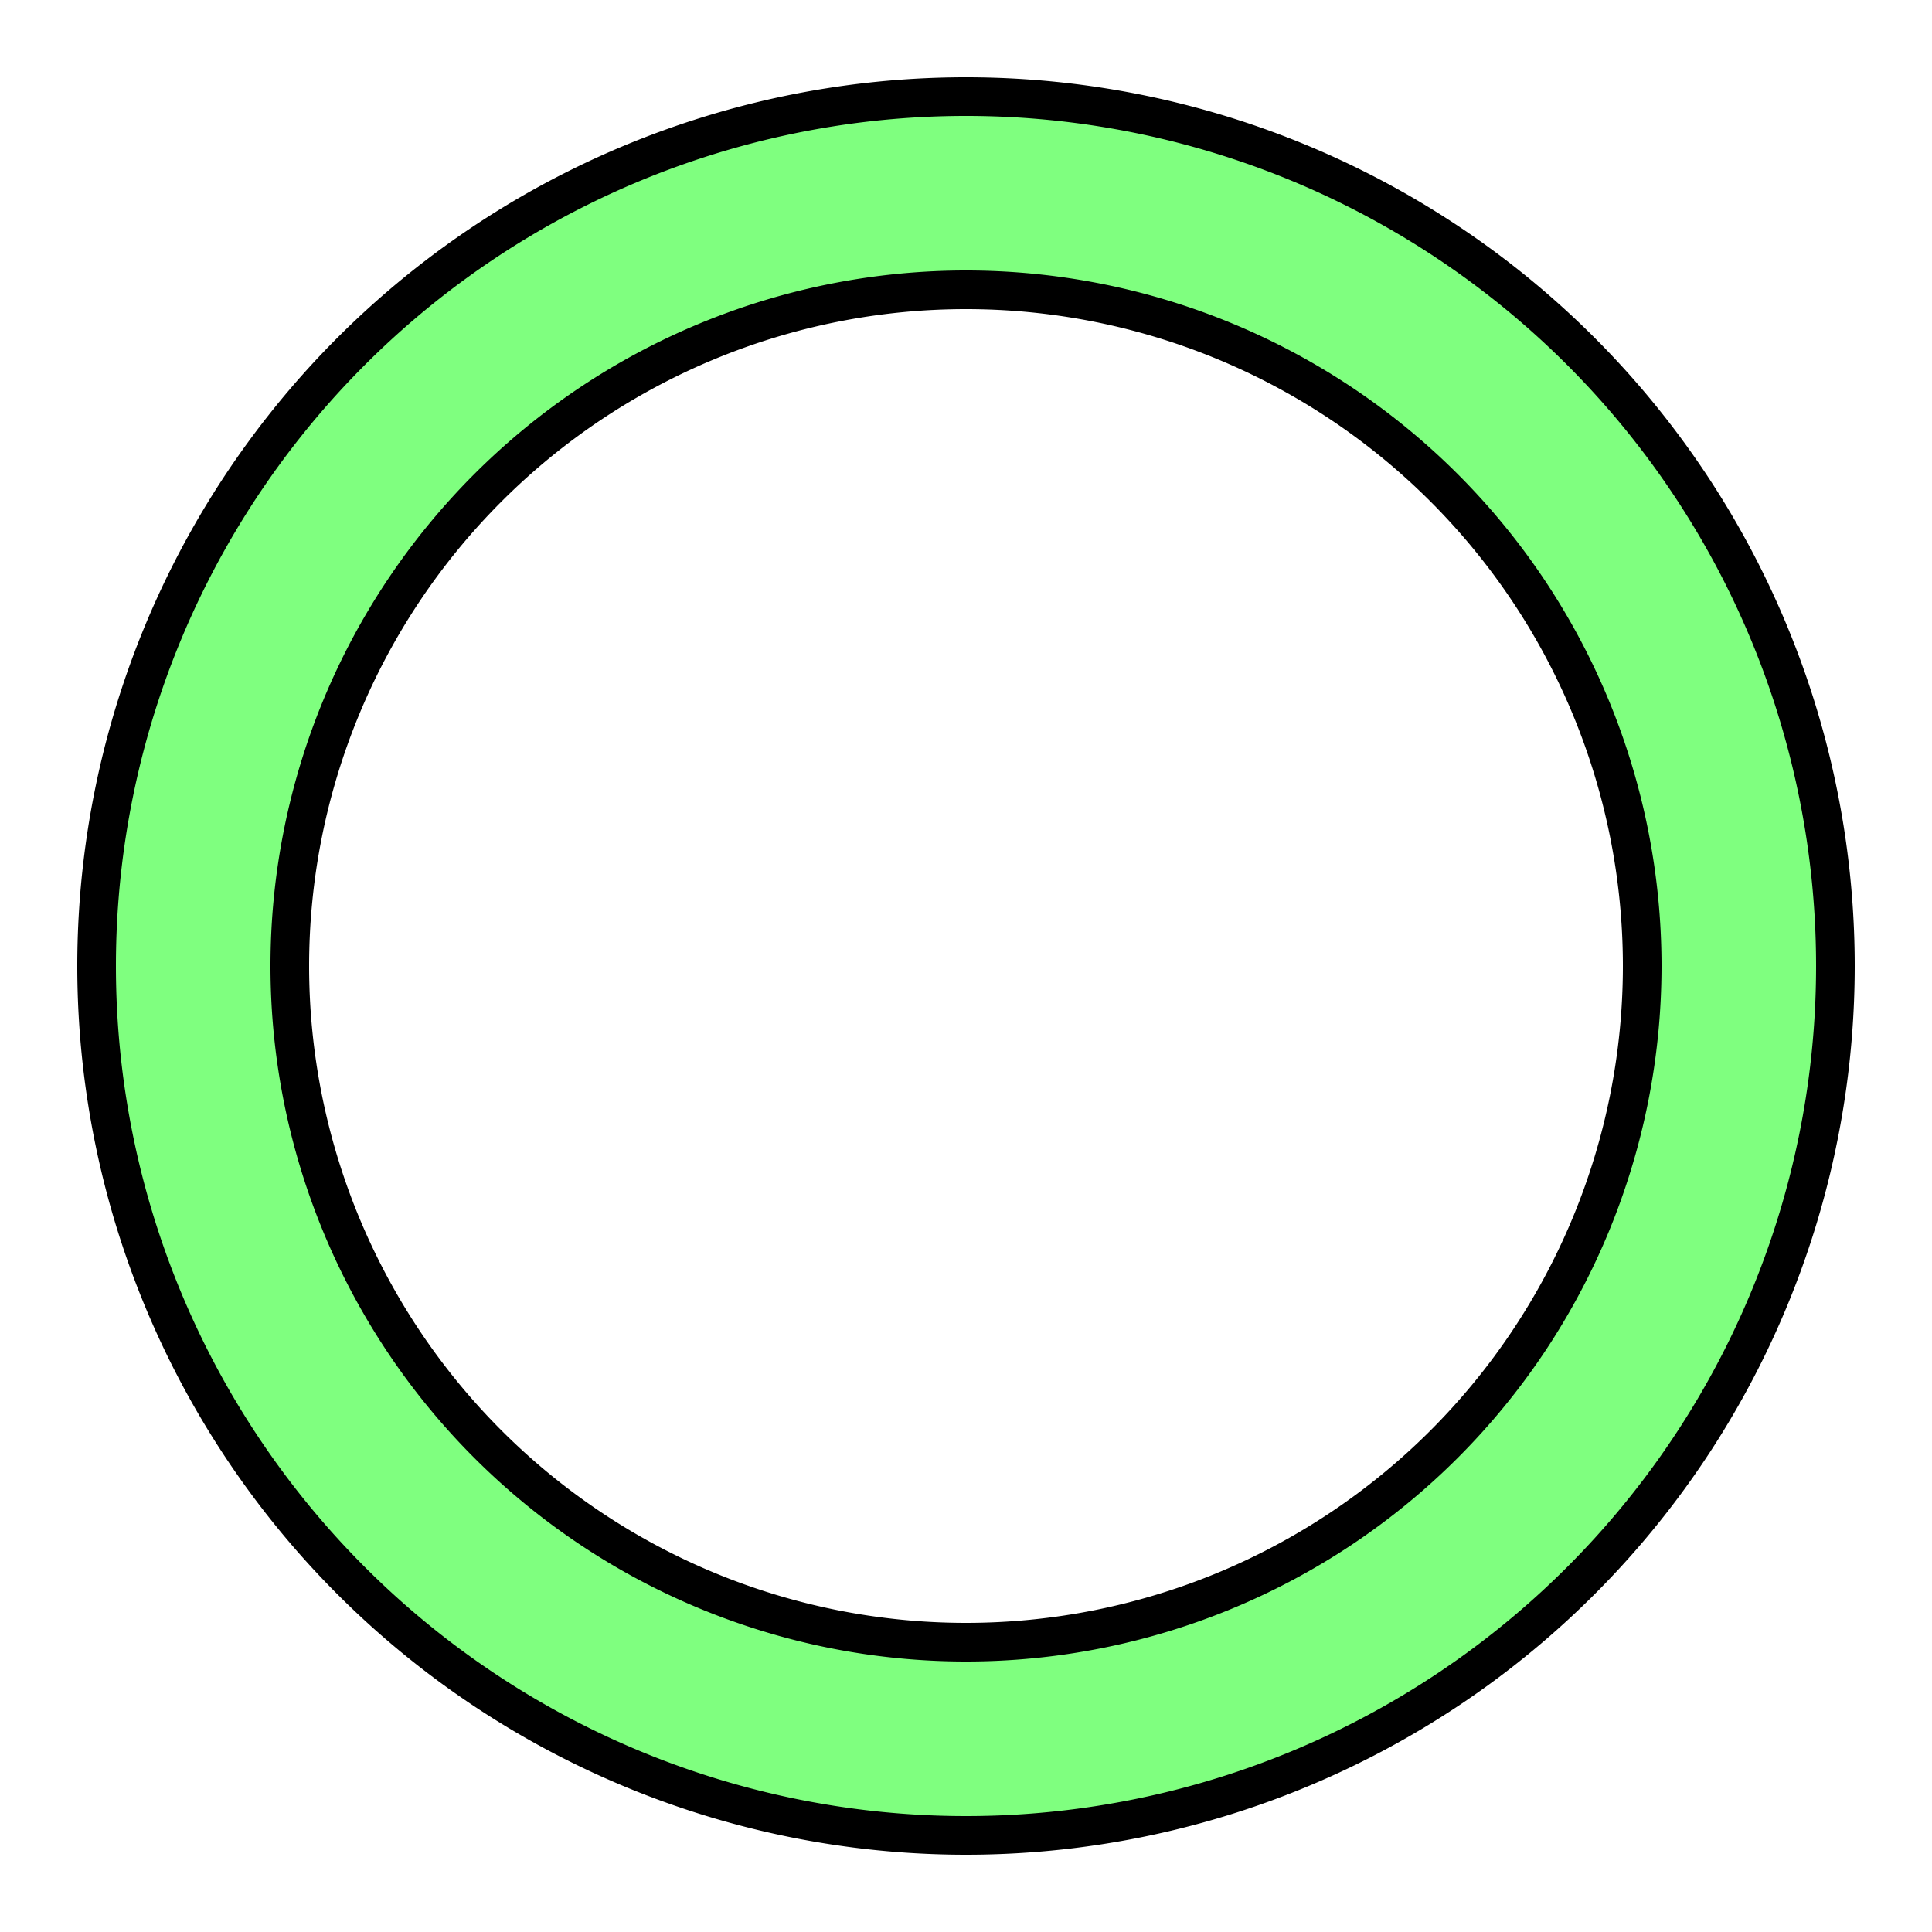 <?xml version="1.0" encoding="utf-8"?>
<svg
  version="1.1"
  xmlns="http://www.w3.org/2000/svg"
  width="100px" height="100px"
  viewBox="0 0 100 100"
>
  <path
    d="M5,50
       a45,45,0,0,0,90,0
       a45,45,0,0,0,-90,0
       m10,0
       a35,35,0,0,0,70,0
       a35,35,0,0,0,-70,0
       "
    stroke="#000"
    stroke-width="2"
    fill="#0f0"
    fill-opacity="0.5"
    fill-rule="evenodd"
  />
</svg>